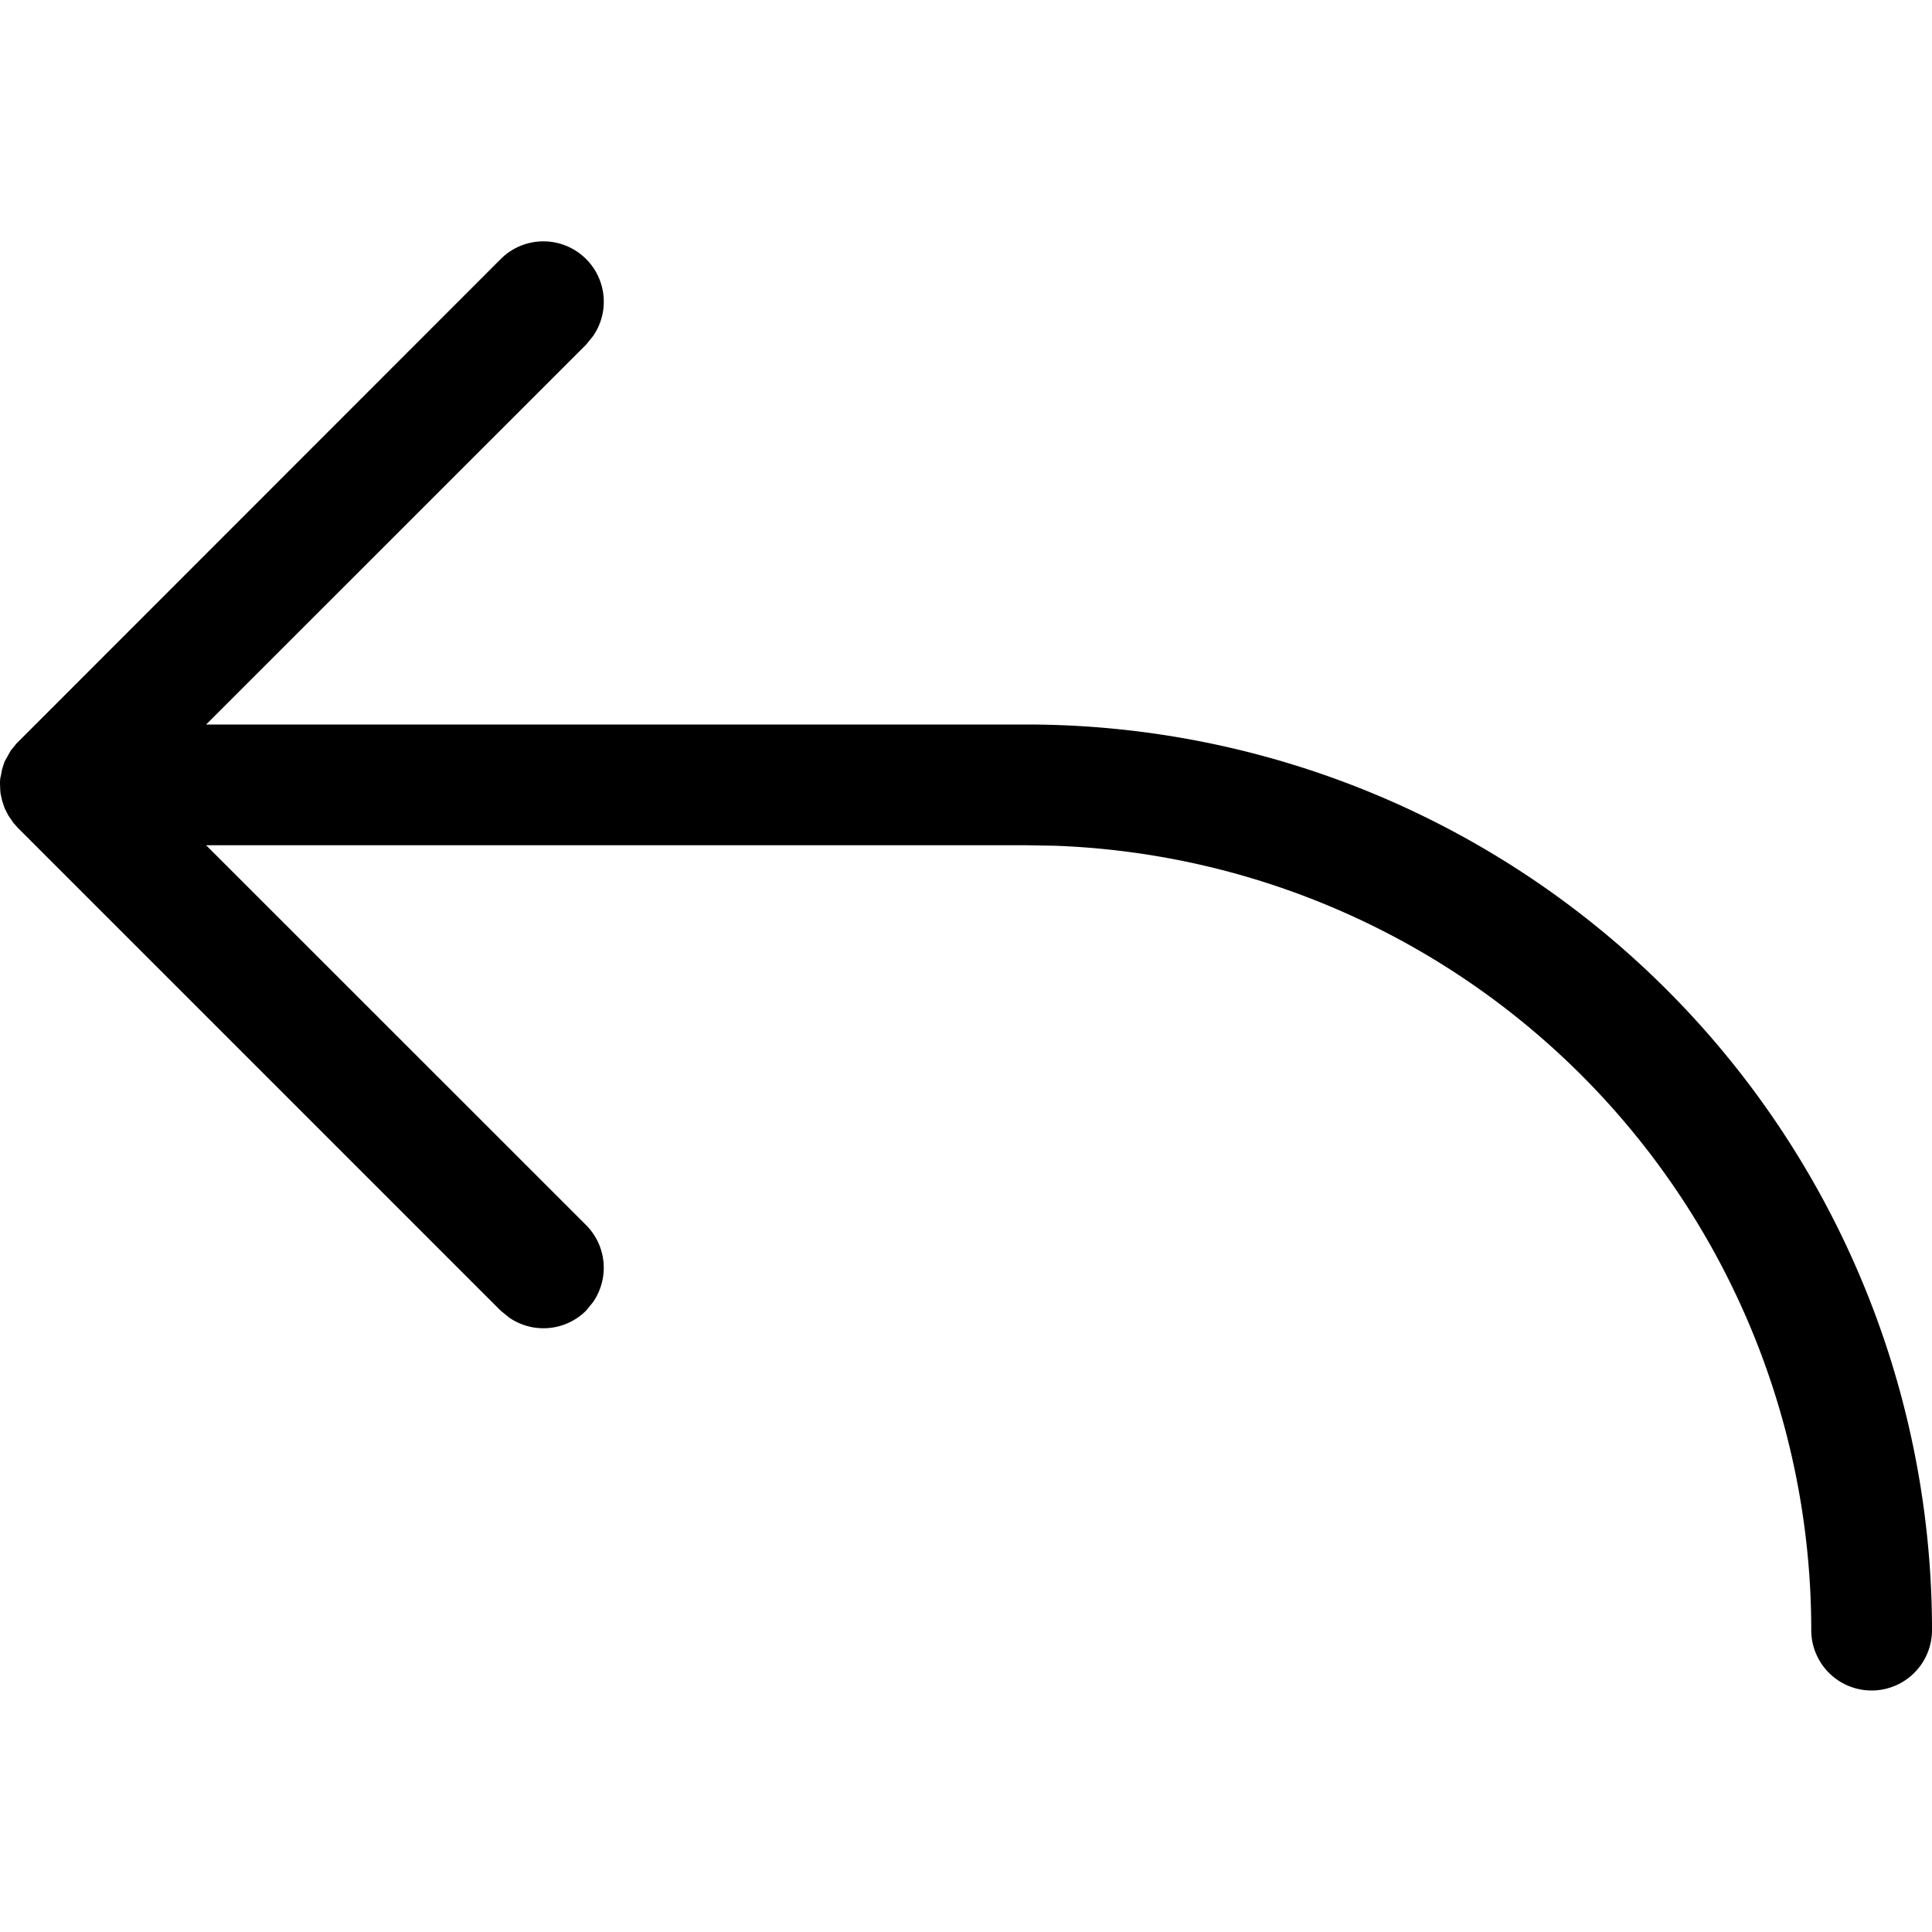 <svg xmlns="http://www.w3.org/2000/svg" width="1em" height="1em" viewBox="0 0 16 16"><path fill="currentColor" d="M4.854 10.146a.5.5 0 0 1 .057.638l-.057.07a.5.5 0 0 1-.638.057l-.07-.057l-4-4l-.037-.042l-.042-.062l-.03-.06l-.02-.062l-.012-.054l-.003-.031L0 6.489q0-.03.005-.063L0 6.5l.003-.053l.014-.075l.02-.063l.052-.093l.046-.057l4.011-4.013a.5.5 0 0 1 .765.638l-.057.07L1.707 6H8.5a7.5 7.5 0 0 1 7.5 7.5a.5.5 0 1 1-1 0a6.5 6.5 0 0 0-6.267-6.496L8.5 7H1.707z"/></svg>